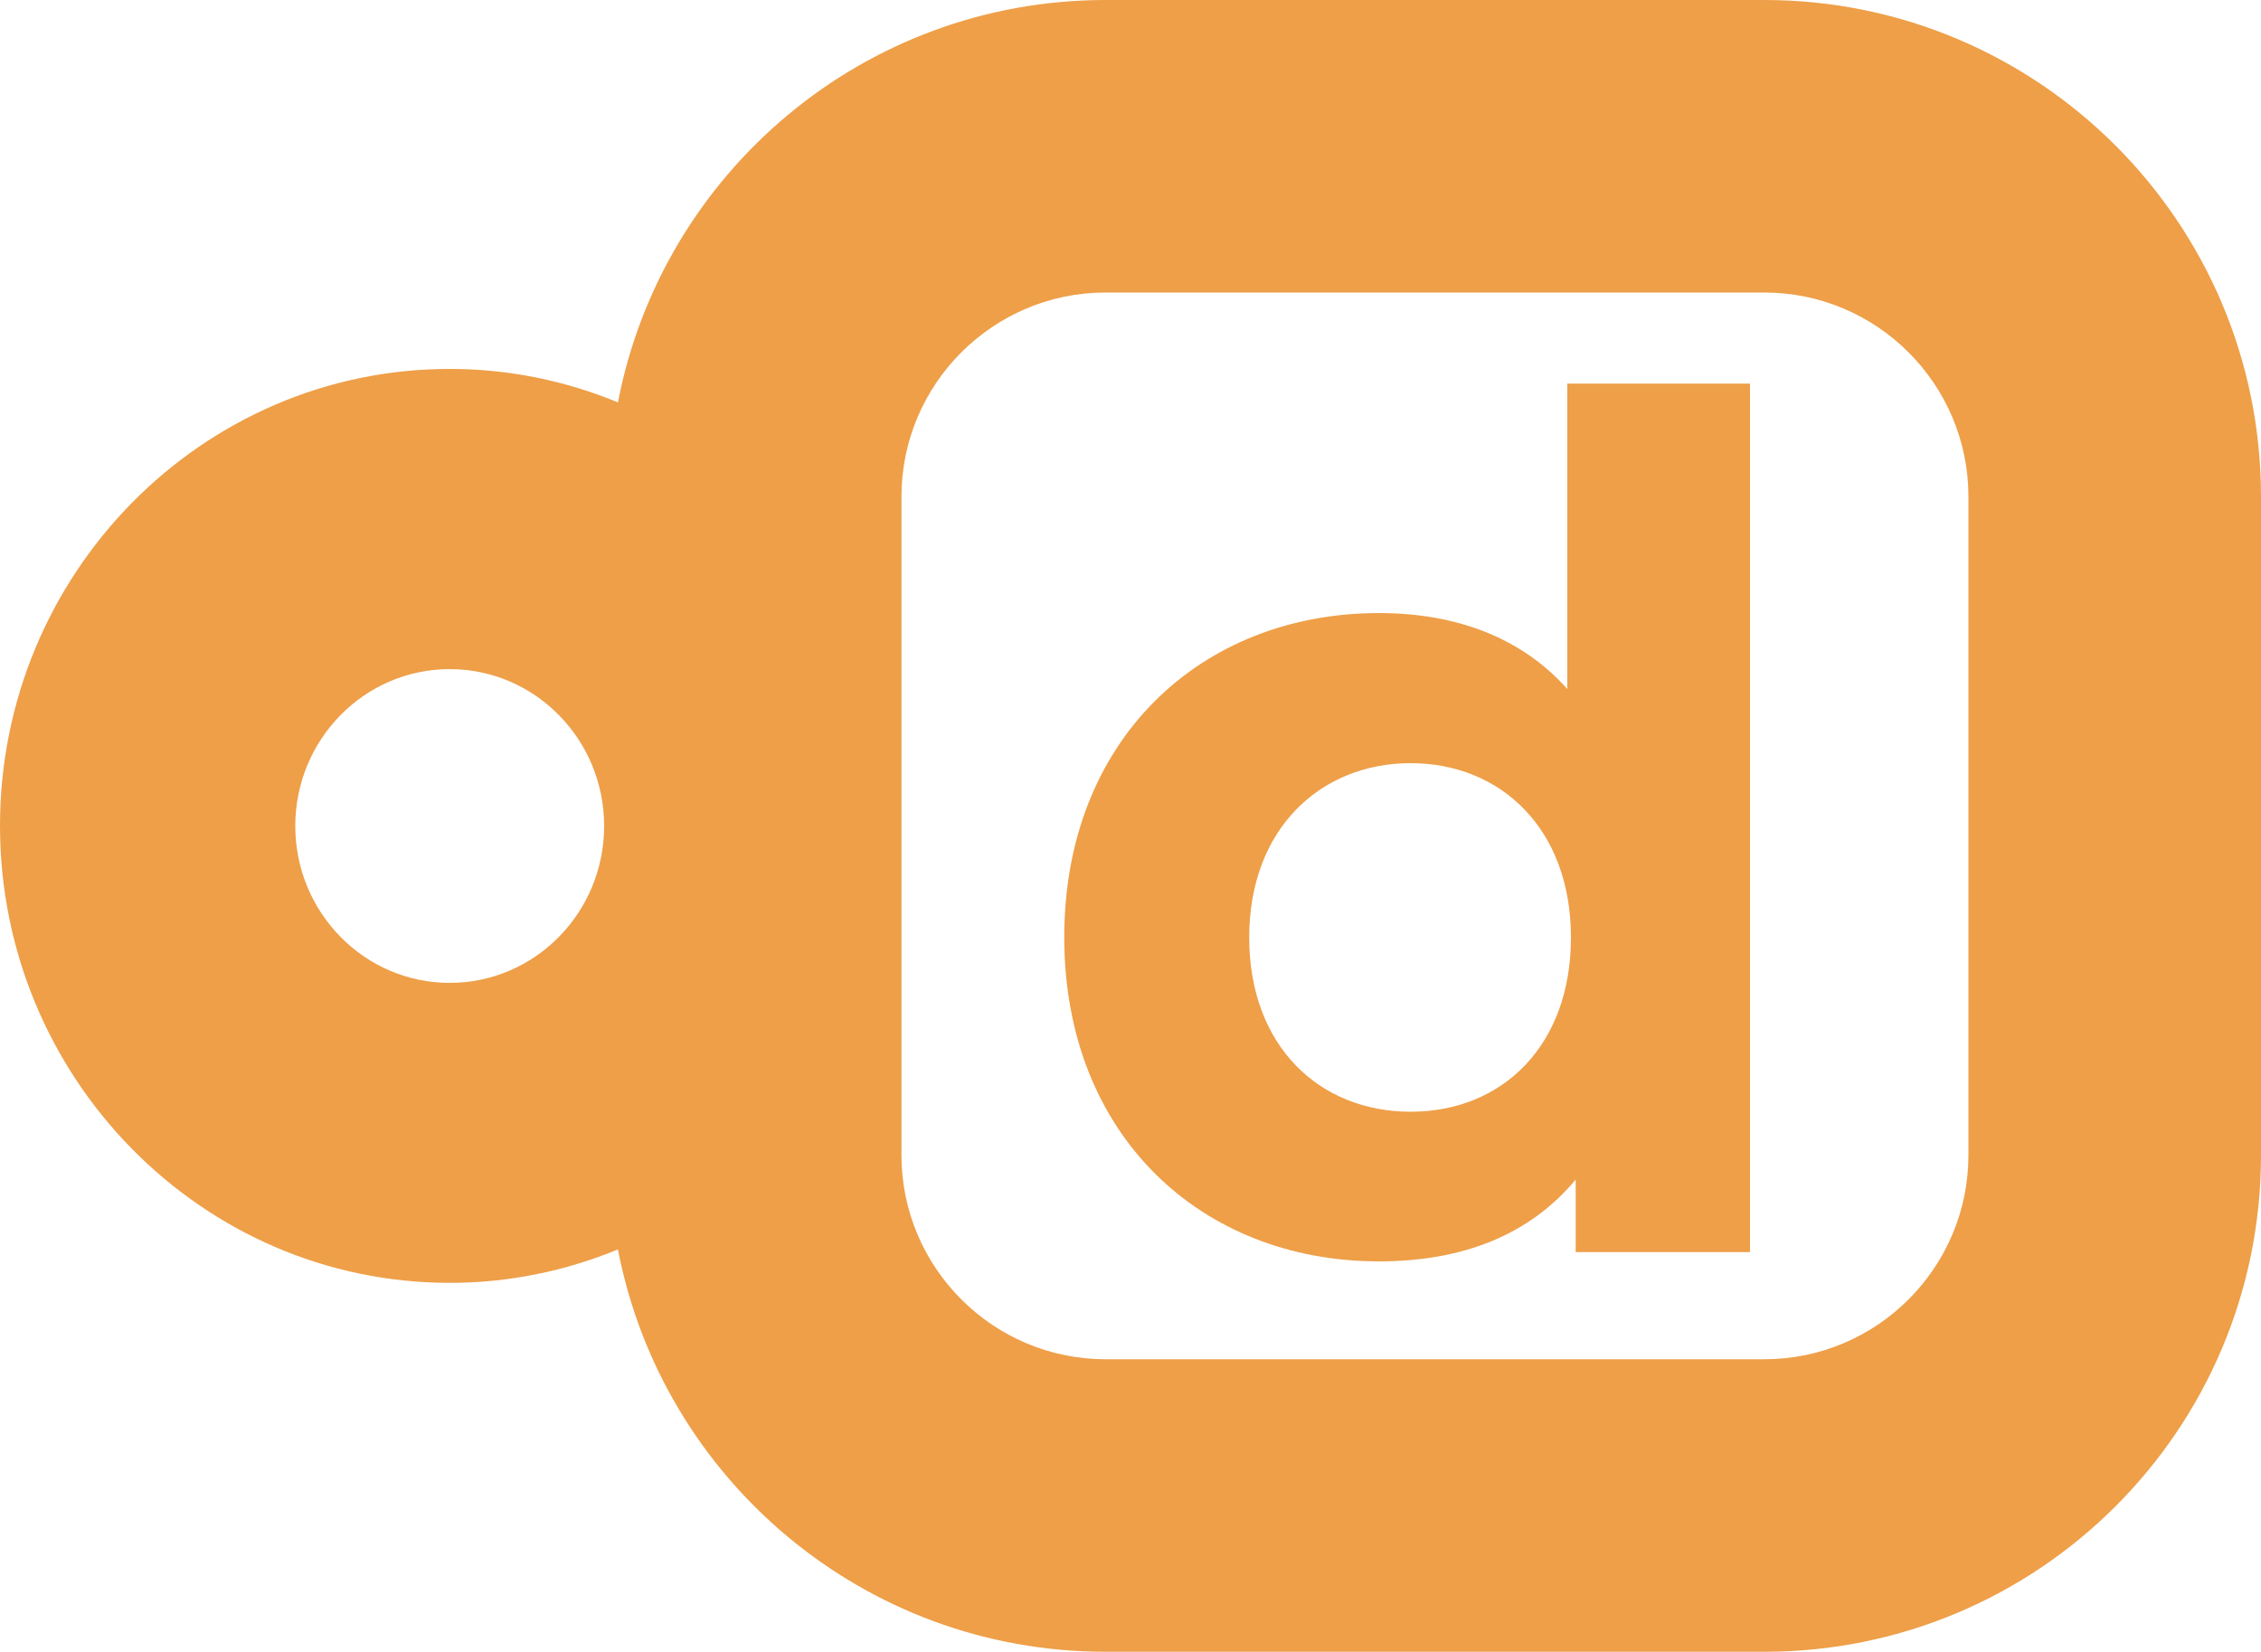 <?xml version="1.0" encoding="UTF-8"?>
<svg id="Capa_2" xmlns="http://www.w3.org/2000/svg" viewBox="0 0 100 73.07">
  <defs>
    <style>
      .cls-1 {
        fill: #ee9f48;
      }
    </style>
  </defs>
  <g id="Capa_1-2" data-name="Capa_1">
    <path class="cls-1" d="M78.03,0h-29.13c-10.71,0-19.62,7.66-21.57,17.8-2.3-.95-4.81-1.48-7.44-1.48C8.92,16.32,0,25.39,0,36.53s8.92,20.22,19.89,20.22c2.63,0,5.14-.53,7.44-1.48,1.95,10.14,10.86,17.8,21.57,17.8h29.13c12.13,0,21.97-9.83,21.97-21.97v-29.13c0-12.13-9.84-21.97-21.97-21.97ZM19.89,43.48c-3.77,0-6.83-3.11-6.83-6.94s3.06-6.94,6.83-6.94,6.83,3.11,6.83,6.94-3.06,6.94-6.83,6.94ZM87.06,51.1c0,4.98-4.05,9.03-9.03,9.03h-29.13c-4.98,0-9.03-4.05-9.03-9.03v-29.13c0-4.98,4.05-9.03,9.03-9.03h29.13c4.98,0,9.03,4.05,9.03,9.03v29.13Z"/>
    <path class="cls-1" d="M77.4,16.99v38.4h-7.71v-3.21c-2.02,2.43-4.97,3.62-8.7,3.62-7.87,0-13.92-5.59-13.92-14.34s6.06-14.34,13.92-14.34c3.42,0,6.31,1.09,8.33,3.36v-13.51h8.07ZM69.48,41.47c0-4.81-3.11-7.71-7.09-7.71s-7.14,2.9-7.14,7.71,3.11,7.71,7.14,7.71,7.09-2.9,7.09-7.71Z"/>
  </g>
</svg>
